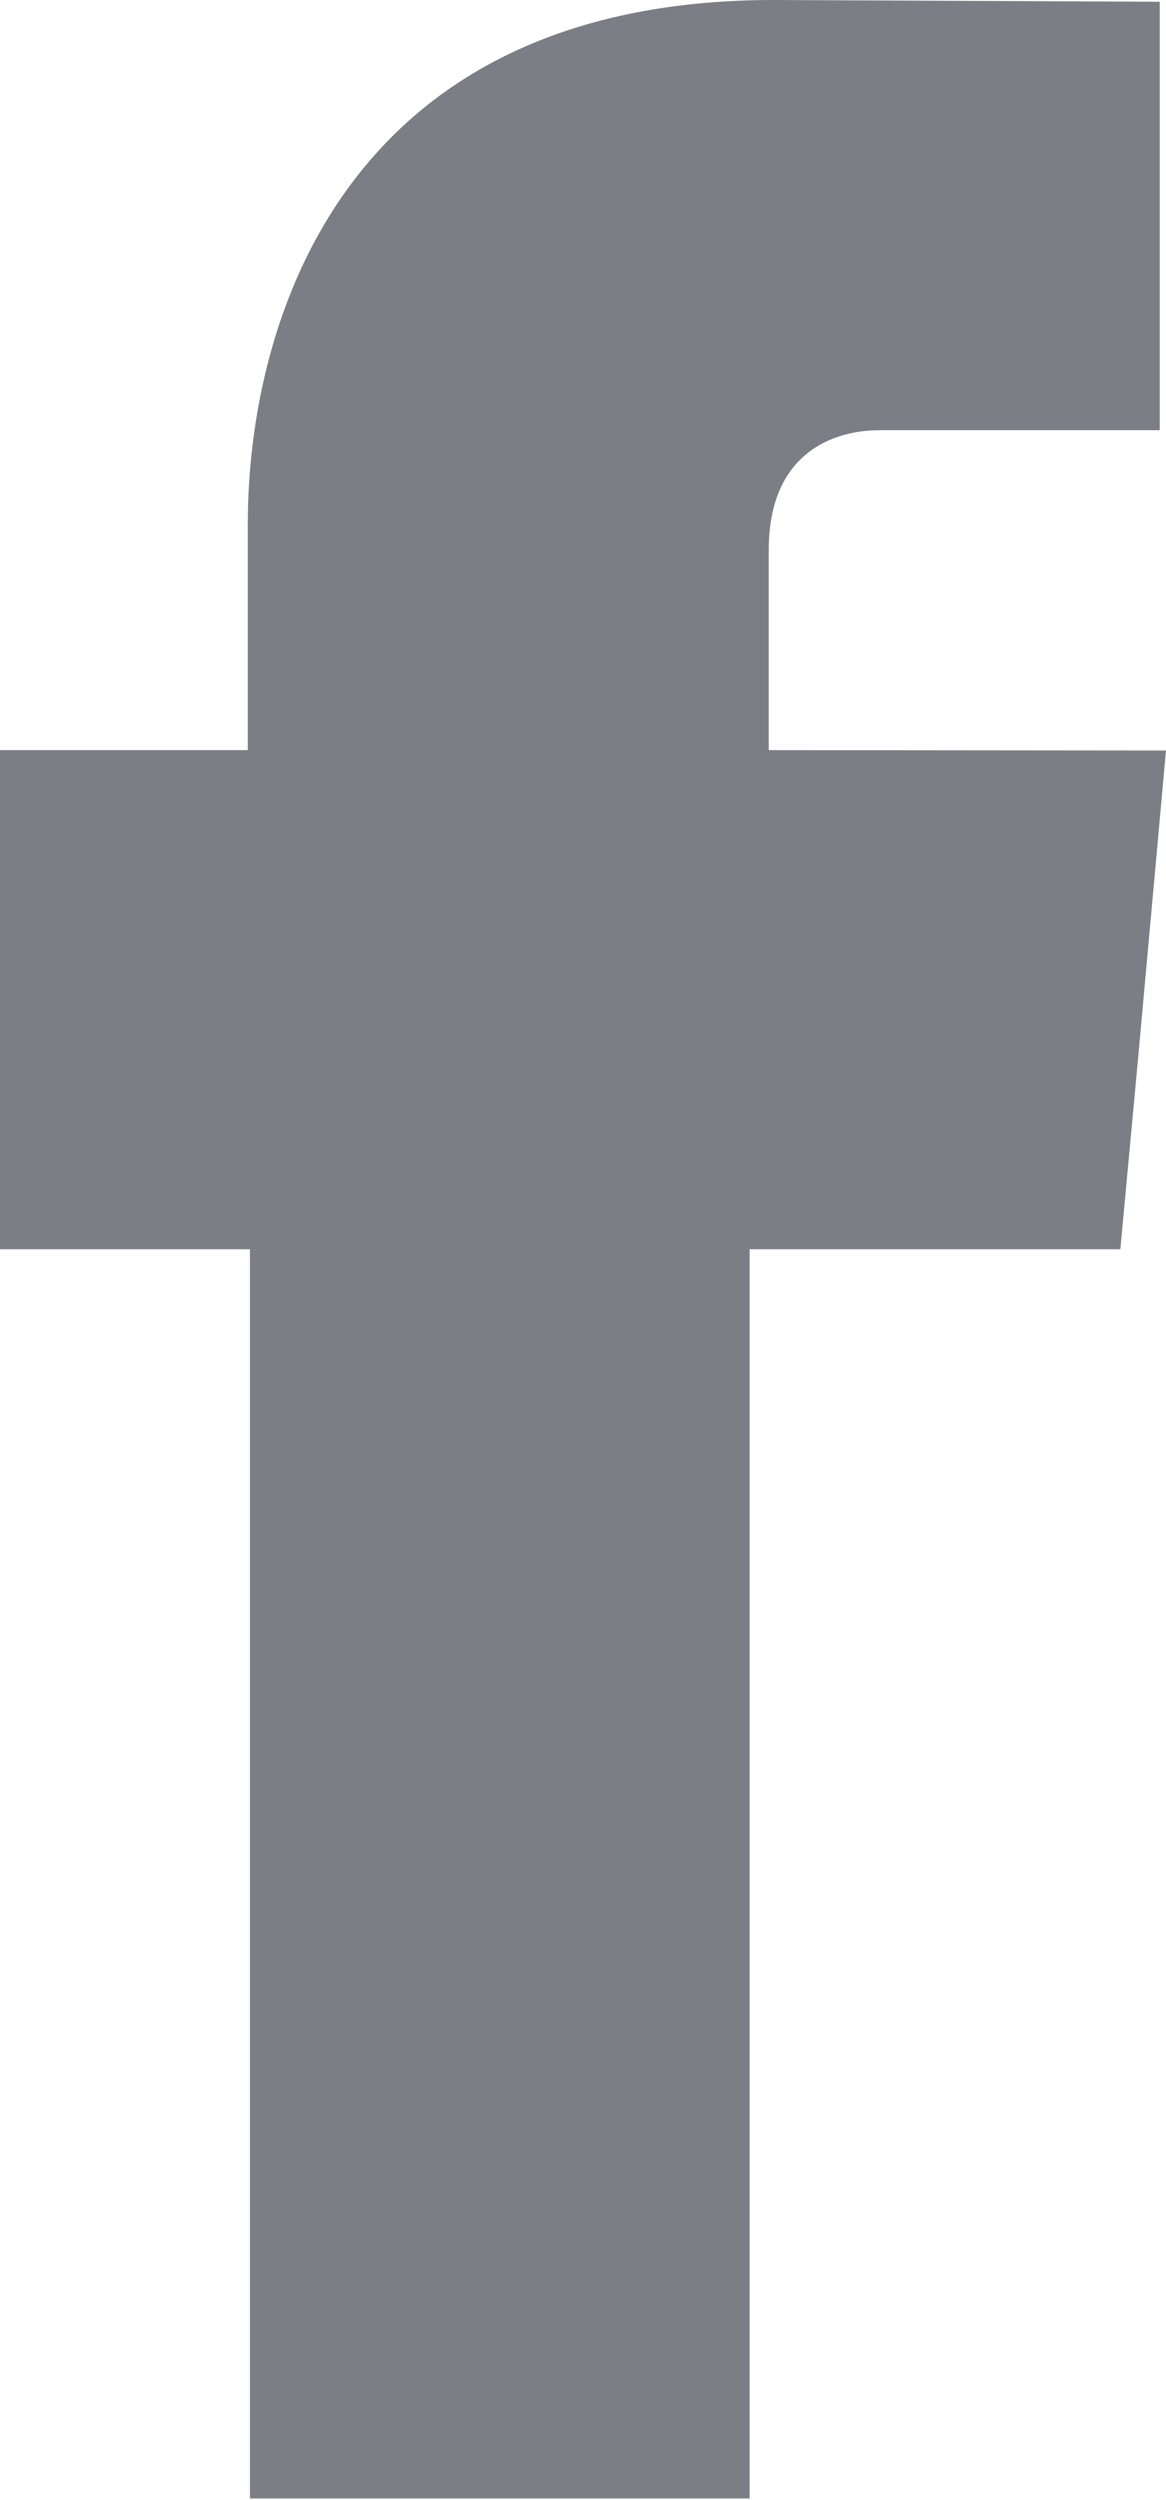 <svg xmlns="http://www.w3.org/2000/svg" viewBox="0 0 59.76 128.08"><defs><style>.cls-1{fill:#7b7e85;fill-rule:evenodd;}</style></defs><g id="Livello_2" data-name="Livello 2"><g id="Livello_1-2" data-name="Livello 1"><path class="cls-1" d="M39.4,38.43V28.18c0-5,3.34-6.14,5.68-6.14H59.44V.09L39.65,0C17.69,0,12.7,16.38,12.7,26.85V38.43H0V64H12.81v64H38.42V64h19L58.35,54l1.41-15.55Z"/></g></g></svg>